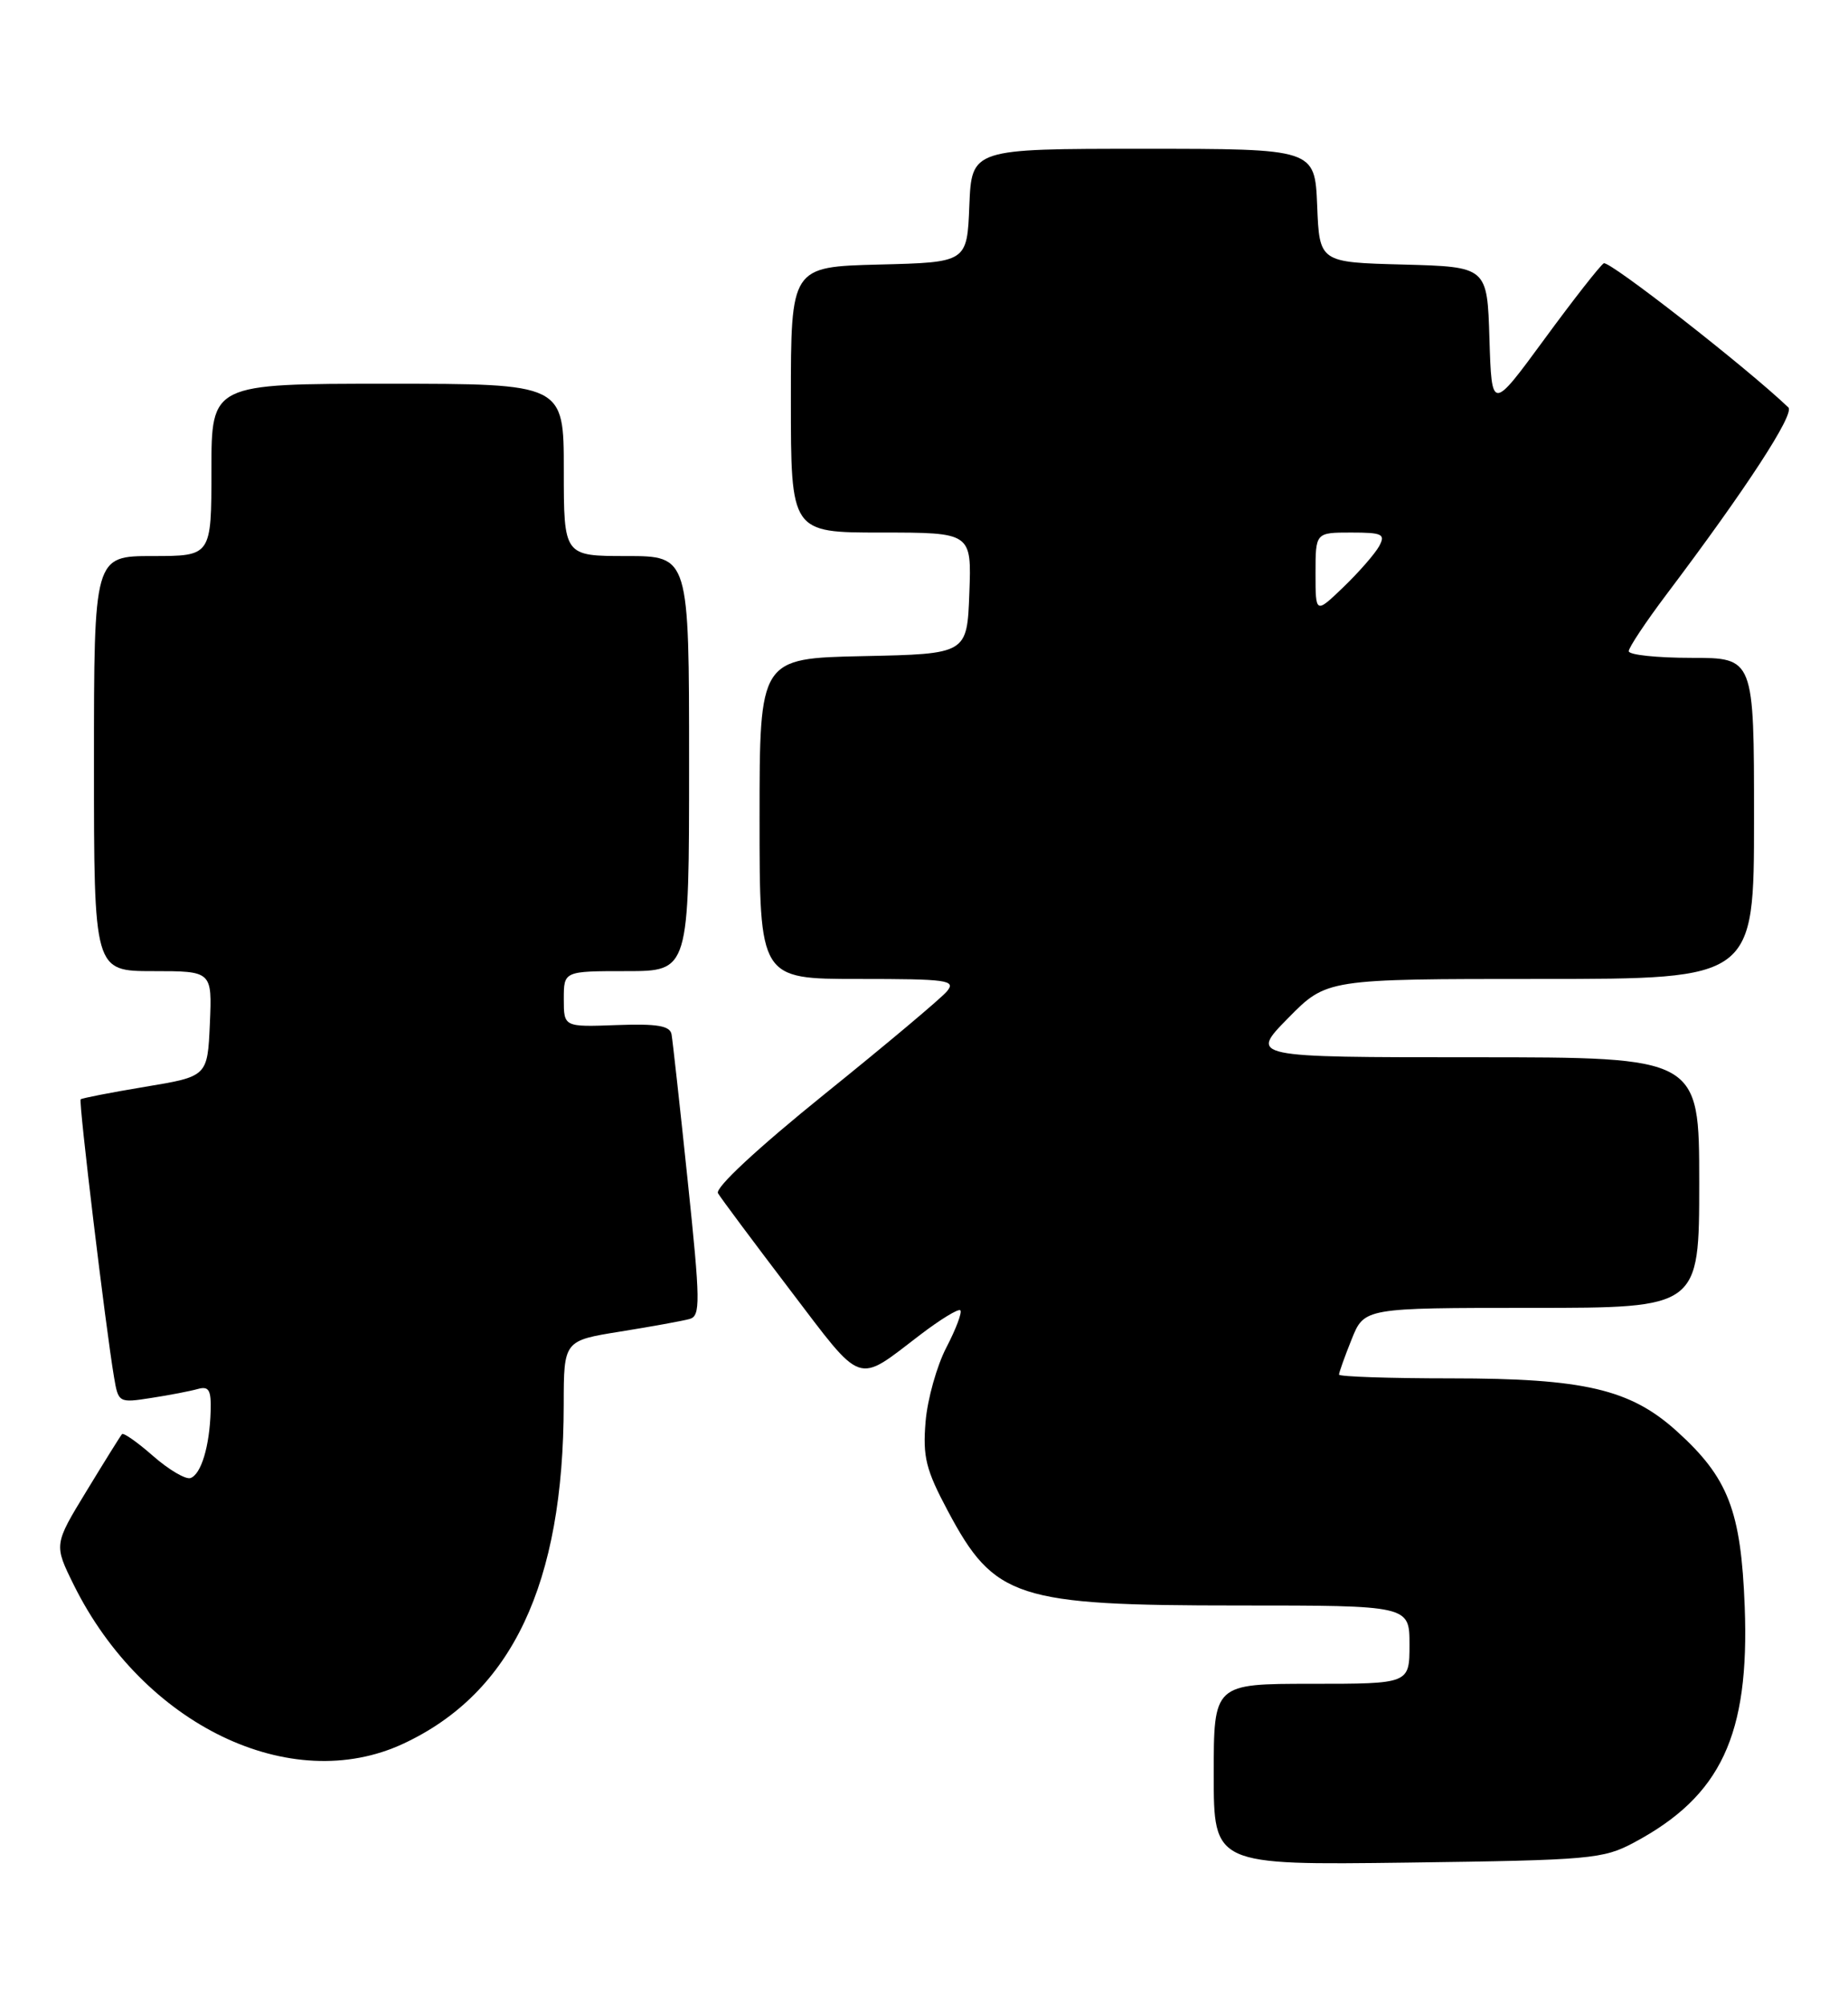 <?xml version="1.0" encoding="UTF-8" standalone="no"?>
<!DOCTYPE svg PUBLIC "-//W3C//DTD SVG 1.1//EN" "http://www.w3.org/Graphics/SVG/1.1/DTD/svg11.dtd" >
<svg xmlns="http://www.w3.org/2000/svg" xmlns:xlink="http://www.w3.org/1999/xlink" version="1.1" viewBox="0 0 236 256">
 <g >
 <path fill="currentColor"
d=" M 208.69 235.26 C 219.79 229.33 223.43 221.55 222.81 205.17 C 222.34 192.89 220.72 188.69 214.13 182.74 C 208.20 177.38 202.30 176.00 185.32 176.00 C 177.44 176.00 171.00 175.78 171.00 175.52 C 171.00 175.26 171.72 173.23 172.61 171.02 C 174.22 167.00 174.22 167.00 195.61 167.00 C 217.00 167.00 217.00 167.00 217.00 151.00 C 217.00 135.00 217.00 135.00 188.29 135.00 C 159.58 135.00 159.58 135.00 164.50 130.00 C 169.42 125.00 169.42 125.00 196.71 125.00 C 224.00 125.00 224.00 125.00 224.00 104.50 C 224.00 84.00 224.00 84.00 216.00 84.00 C 211.60 84.00 208.00 83.62 208.00 83.15 C 208.00 82.68 210.17 79.42 212.82 75.90 C 223.03 62.36 229.23 52.83 228.38 52.02 C 223.02 46.90 205.47 33.21 204.81 33.62 C 204.33 33.92 200.91 38.28 197.22 43.32 C 190.50 52.48 190.50 52.48 190.21 43.27 C 189.93 34.07 189.93 34.07 179.21 33.78 C 168.50 33.50 168.50 33.50 168.21 26.25 C 167.91 19.00 167.91 19.00 146.00 19.00 C 124.09 19.00 124.09 19.00 123.79 26.25 C 123.50 33.50 123.50 33.50 112.25 33.78 C 101.00 34.07 101.00 34.07 101.00 51.03 C 101.00 68.00 101.00 68.00 112.54 68.00 C 124.08 68.00 124.08 68.00 123.79 75.75 C 123.50 83.50 123.50 83.50 110.25 83.78 C 97.00 84.06 97.00 84.06 97.00 104.53 C 97.00 125.00 97.00 125.00 109.62 125.00 C 121.01 125.00 122.12 125.15 120.93 126.58 C 120.21 127.45 113.19 133.35 105.32 139.69 C 96.72 146.63 91.29 151.68 91.69 152.36 C 92.06 152.99 96.19 158.53 100.87 164.68 C 110.33 177.11 109.26 176.74 117.50 170.45 C 120.08 168.48 122.40 167.06 122.64 167.31 C 122.89 167.56 122.09 169.68 120.87 172.03 C 119.64 174.38 118.44 178.66 118.20 181.55 C 117.83 186.03 118.24 187.68 121.05 192.94 C 126.99 204.10 129.78 205.00 158.15 205.00 C 180.00 205.00 180.00 205.00 180.00 210.00 C 180.00 215.00 180.00 215.00 167.50 215.00 C 155.00 215.00 155.00 215.00 155.00 226.58 C 155.00 238.15 155.00 238.15 179.75 237.83 C 203.14 237.52 204.73 237.38 208.69 235.26 Z  M 51.50 222.65 C 65.38 216.18 71.97 202.25 71.99 179.34 C 72.00 171.18 72.00 171.18 79.25 170.02 C 83.24 169.38 87.20 168.66 88.06 168.42 C 89.47 168.03 89.45 166.30 87.82 150.74 C 86.83 141.26 85.90 132.86 85.76 132.07 C 85.56 130.98 83.95 130.70 78.75 130.89 C 72.00 131.14 72.00 131.14 72.00 127.57 C 72.00 124.00 72.00 124.00 80.00 124.00 C 88.00 124.00 88.00 124.00 88.00 97.50 C 88.00 71.00 88.00 71.00 80.00 71.00 C 72.00 71.00 72.00 71.00 72.00 60.00 C 72.00 49.00 72.00 49.00 49.50 49.00 C 27.00 49.00 27.00 49.00 27.00 60.00 C 27.00 71.00 27.00 71.00 19.50 71.00 C 12.00 71.00 12.00 71.00 12.00 97.50 C 12.00 124.00 12.00 124.00 19.55 124.00 C 27.09 124.00 27.09 124.00 26.80 130.72 C 26.50 137.45 26.50 137.45 18.53 138.77 C 14.15 139.50 10.45 140.22 10.30 140.37 C 10.02 140.64 13.50 169.59 14.56 175.83 C 15.11 179.11 15.17 179.15 19.31 178.50 C 21.61 178.15 24.29 177.63 25.25 177.36 C 26.68 176.96 26.98 177.48 26.90 180.18 C 26.77 184.69 25.68 188.27 24.32 188.73 C 23.70 188.93 21.56 187.67 19.56 185.92 C 17.57 184.17 15.78 182.91 15.58 183.12 C 15.39 183.33 13.36 186.59 11.06 190.37 C 6.88 197.23 6.88 197.23 9.42 202.37 C 18.28 220.27 37.12 229.35 51.50 222.65 Z  M 168.00 73.20 C 168.00 68.00 168.00 68.00 172.54 68.00 C 176.55 68.00 176.96 68.20 176.12 69.75 C 175.59 70.71 173.55 73.05 171.58 74.95 C 168.00 78.39 168.00 78.39 168.00 73.20 Z "/>
</g>
</svg>